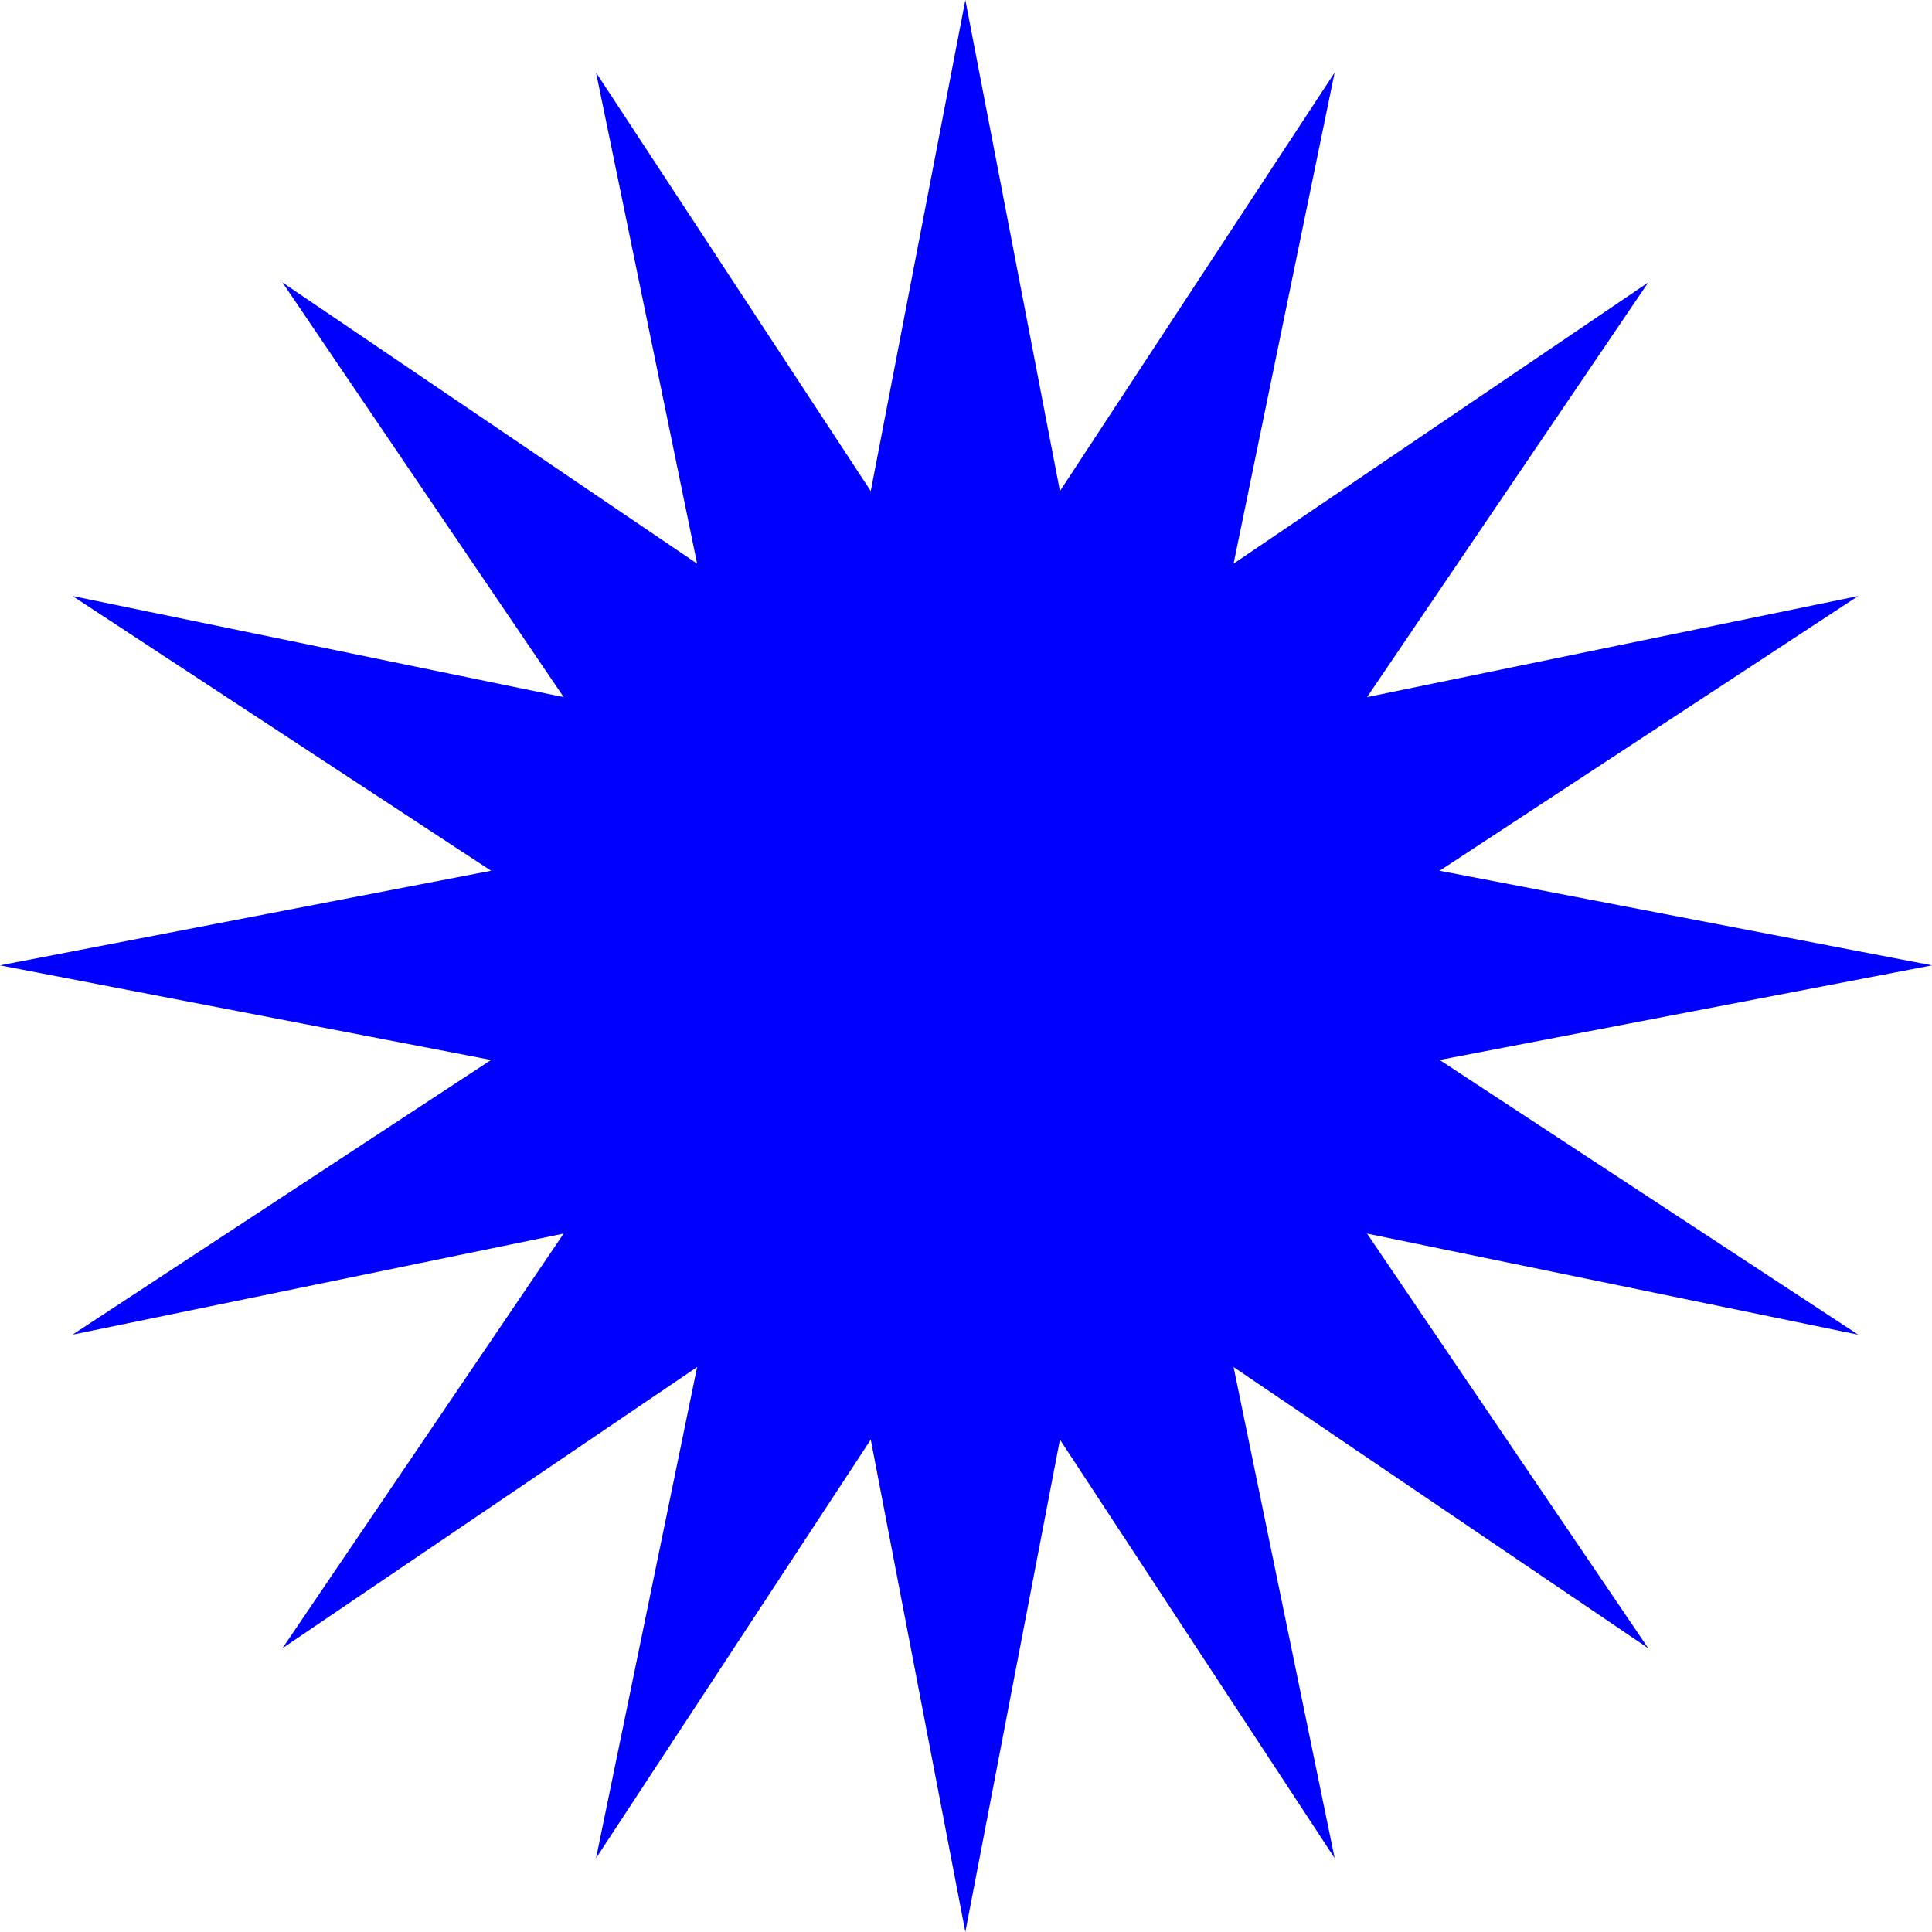 <svg id="Layer_1" data-name="Layer 1" xmlns="http://www.w3.org/2000/svg" viewBox="0 0 14.91 14.91"><defs><style>.cls-1{fill:blue;}</style></defs><polygon class="cls-1" points="7.45 0 8.18 3.79 10.3 0.56 9.52 4.35 12.72 2.18 10.55 5.38 14.34 4.6 11.11 6.72 14.91 7.45 11.11 8.18 14.34 10.3 10.55 9.52 12.72 12.72 9.52 10.55 10.3 14.34 8.18 11.11 7.45 14.91 6.72 11.11 4.6 14.34 5.38 10.55 2.18 12.72 4.35 9.52 0.56 10.3 3.79 8.18 0 7.45 3.79 6.72 0.56 4.6 4.35 5.38 2.18 2.18 5.38 4.35 4.6 0.56 6.72 3.79 7.45 0"/></svg>